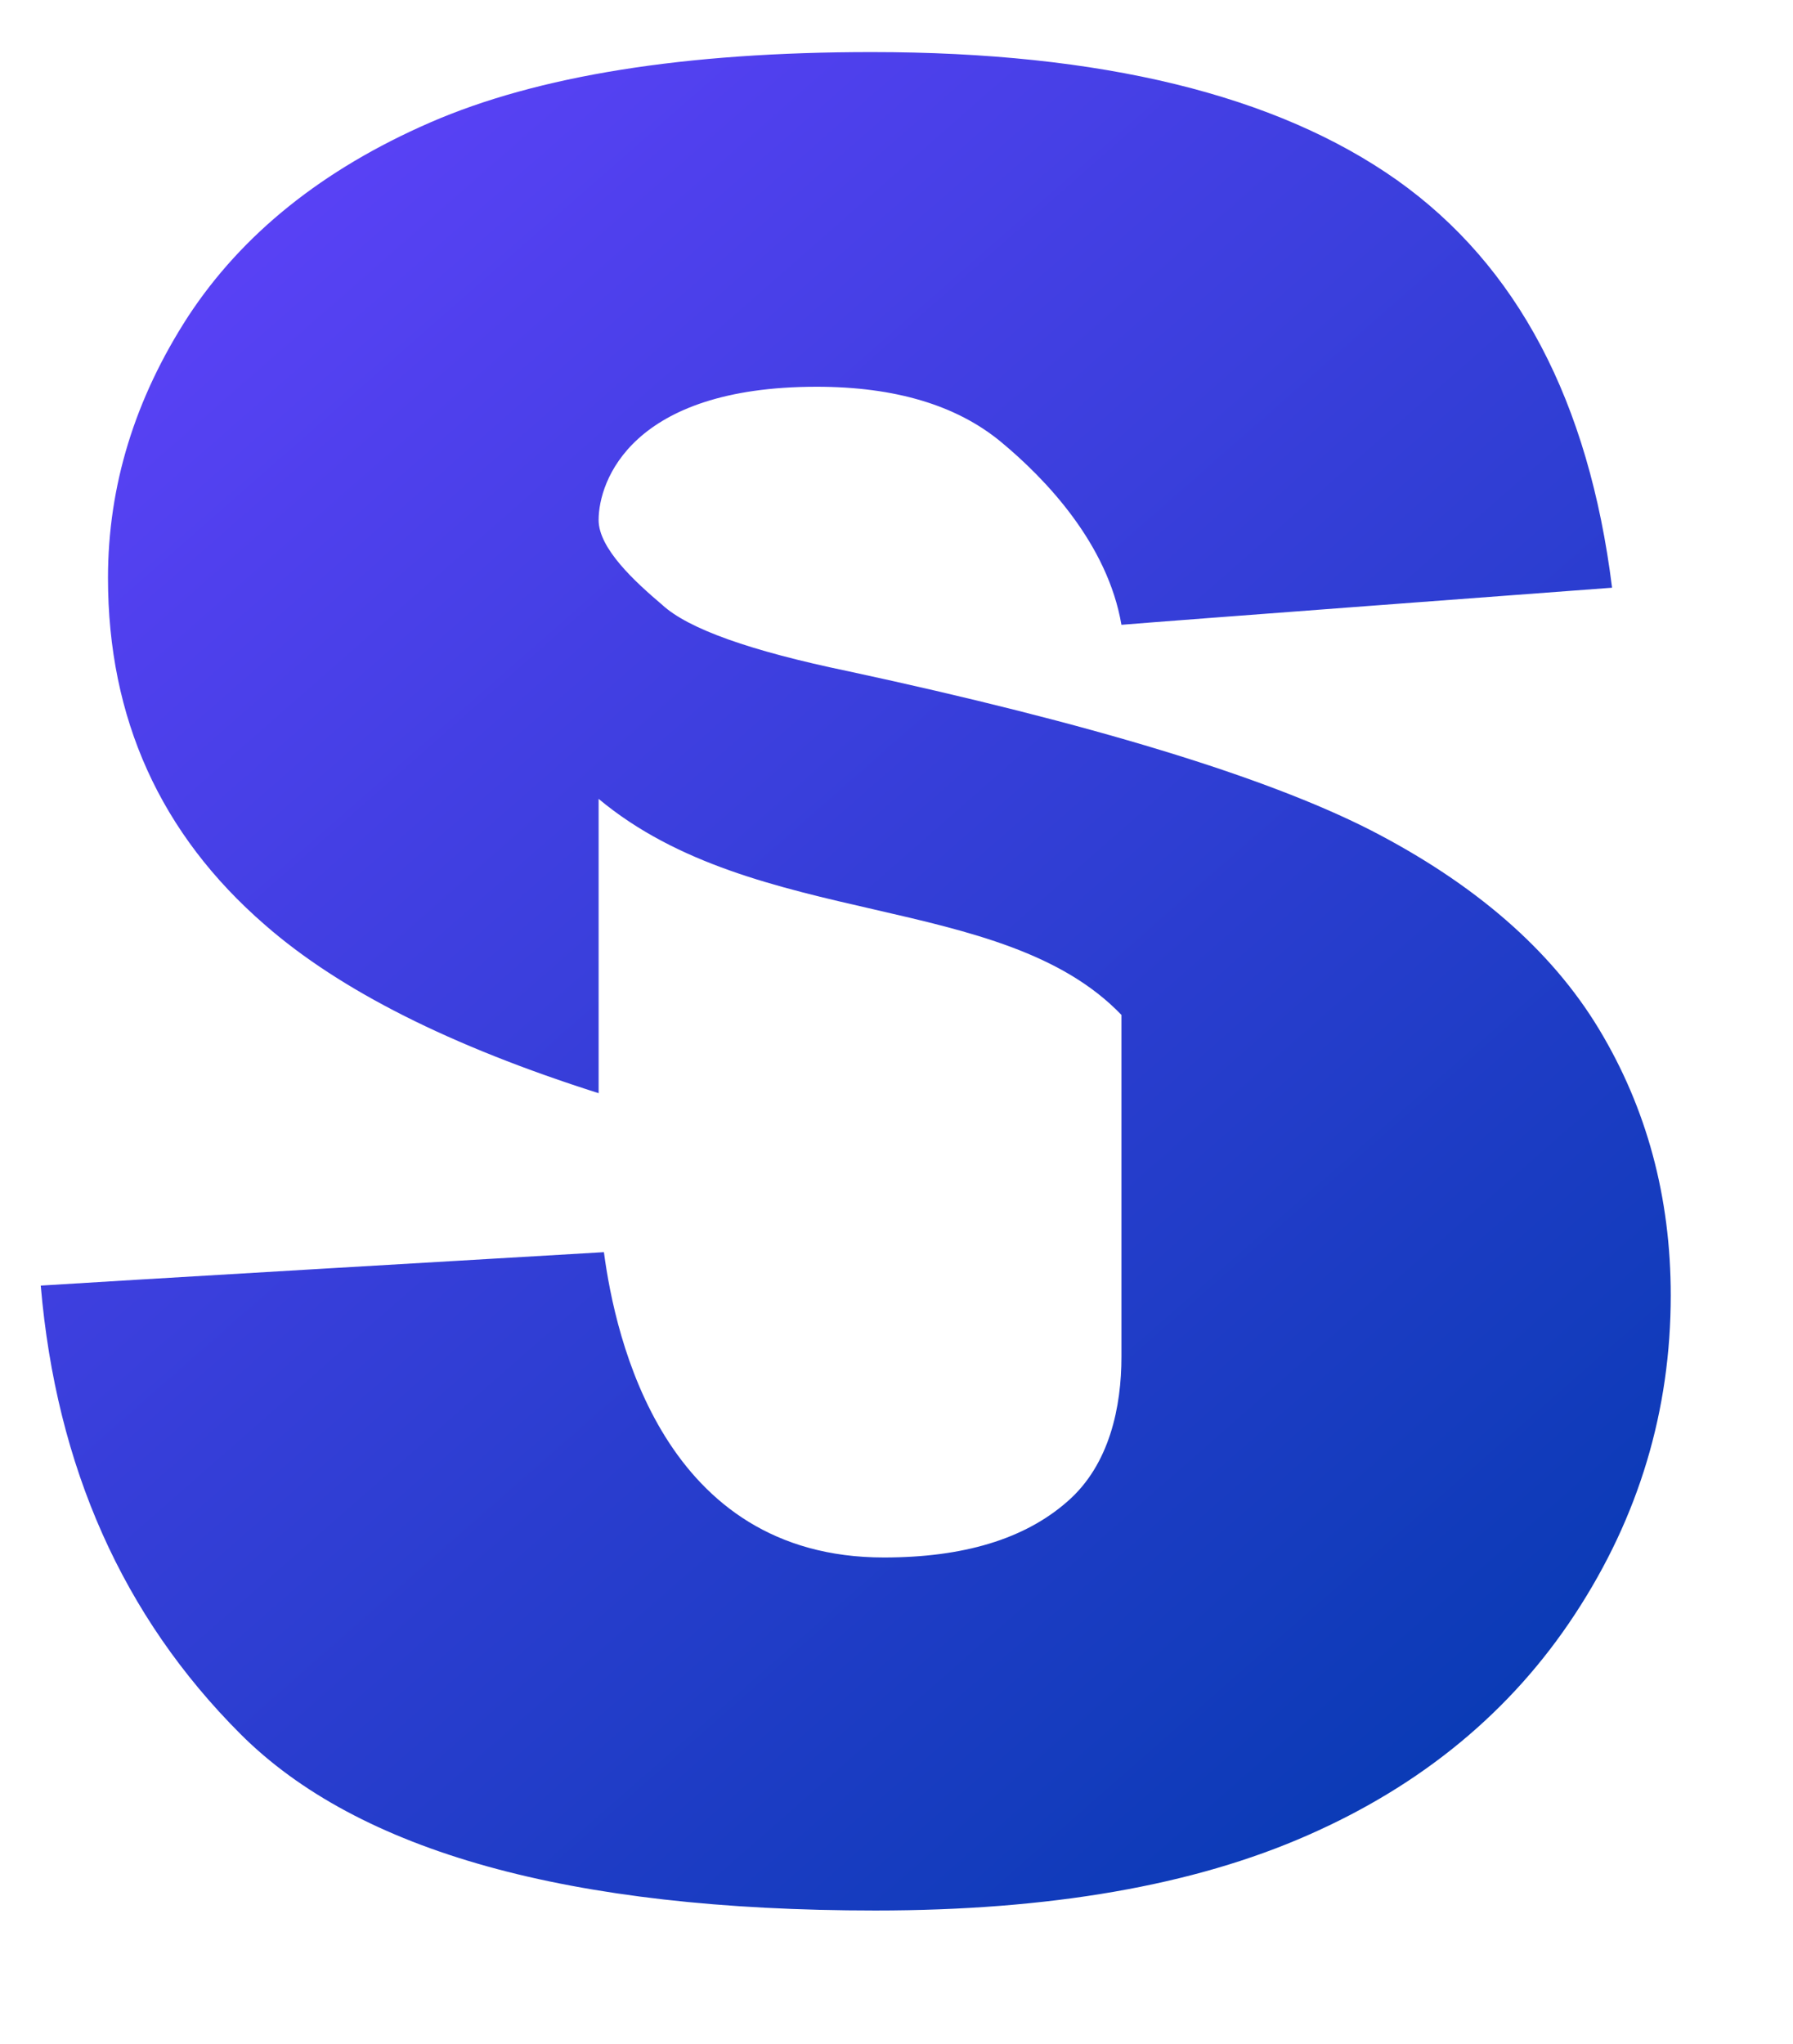 <?xml version="1.0" encoding="UTF-8" standalone="no"?>
<!DOCTYPE svg PUBLIC "-//W3C//DTD SVG 1.1//EN" "http://www.w3.org/Graphics/SVG/1.1/DTD/svg11.dtd">
<svg version="1.1" xmlns="http://www.w3.org/2000/svg" xmlns:xlink="http://www.w3.org/1999/xlink" preserveAspectRatio="xMidYMid meet" viewBox="-1 -1 44 49.594" width="40" height="45.59"><defs><path d="M26.52 23.62C23.59 20.57 17.55 21.54 13.69 18.32C13.69 19.04 13.69 24.82 13.69 25.54C10.07 24.39 7.34 23.02 5.5 21.41C2.94 19.19 1.65 16.35 1.65 12.9C1.65 10.64 2.31 8.5 3.62 6.48C4.94 4.47 6.91 2.88 9.55 1.73C12.19 0.58 15.8 0 20.39 0C26.03 0 30.32 1.05 33.28 3.14C36.24 5.24 37.99 8.57 38.56 13.14C37.35 13.23 27.72 13.95 26.52 14.05C26.18 12.06 24.66 10.47 23.56 9.56C22.47 8.66 20.96 8.21 19.04 8.21C14.5 8.21 13.69 10.52 13.69 11.48C13.69 12.18 14.59 13 15.25 13.56C15.89 14.15 17.41 14.69 19.82 15.19C25.77 16.47 30.04 17.77 32.62 19.08C35.19 20.4 37.07 22.03 38.24 23.97C39.41 25.91 40 28.09 40 30.5C40 33.32 39.22 35.93 37.65 38.32C36.09 40.7 33.9 42.51 31.1 43.74C28.29 44.98 24.75 45.59 20.48 45.59C12.98 45.59 7.79 44.15 4.9 41.26C2.02 38.38 0.38 34.71 0 30.26C1.38 30.17 12.44 29.52 13.82 29.44C14.1 31.55 15.28 36.93 20.69 36.93C22.64 36.93 24.14 36.48 25.19 35.56C26.24 34.65 26.52 33.21 26.52 32.01C26.52 30.33 26.52 24.46 26.52 23.62Z" id="b34G8rRKmK"></path><linearGradient id="gradientc1XjvVm0Qe" gradientUnits="userSpaceOnUse" x1="40" y1="45.59" x2="0" y2="0"><stop style="stop-color: #003aad;stop-opacity: 1" offset="0%"></stop><stop style="stop-color: #6442fe;stop-opacity: 1" offset="100%"></stop></linearGradient></defs><g><g><use xlink:href="#b34G8rRKmK" opacity="1" fill="url(#gradientc1XjvVm0Qe)"></use><g><use xlink:href="#b34G8rRKmK" opacity="1" fill-opacity="0" stroke="#000000" stroke-width="1" stroke-opacity="0"></use></g></g></g></svg>